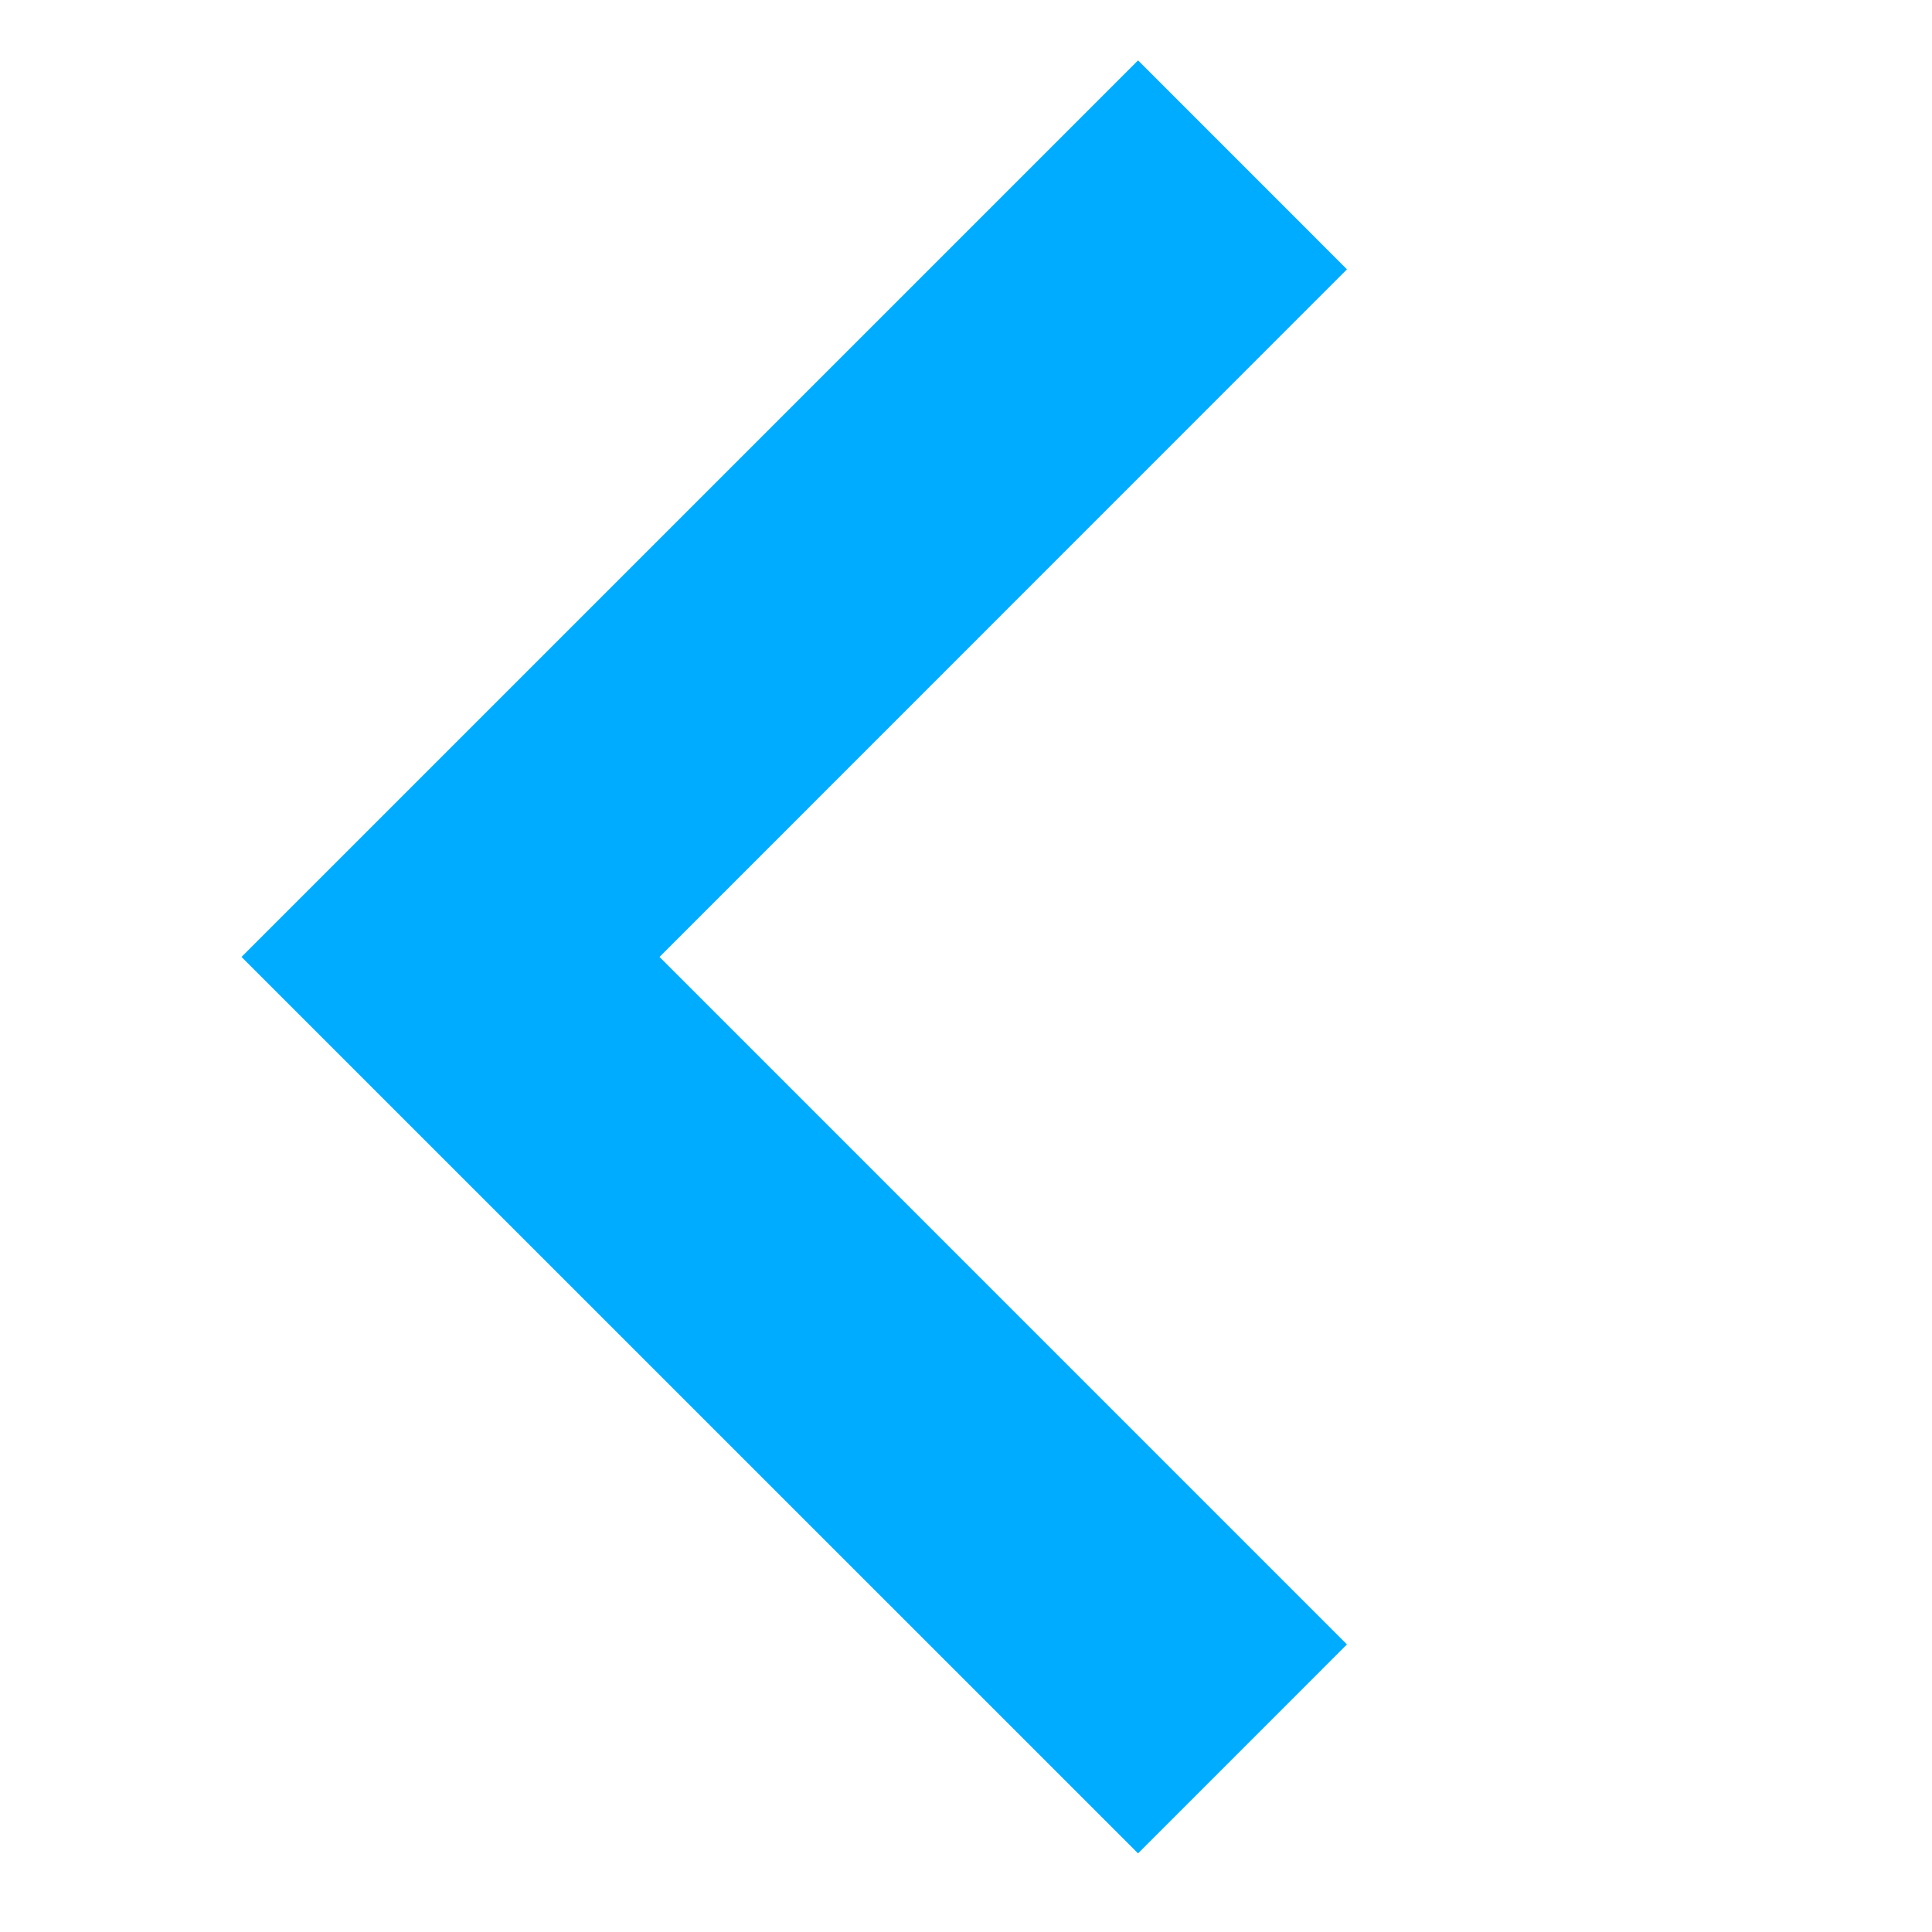 <svg xmlns="http://www.w3.org/2000/svg" width="32" height="32" viewBox="0 0 32 32">
    <g fill="none" fill-rule="evenodd">
        <path d="M0 0h32v32H0z"/>
        <path fill="#00ACFF" fill-rule="nonzero" d="M22.31 27.237l-3.46 3.461L4 15.85 18.85 1l3.46 3.461L10.924 15.85z"/>
    </g>
</svg>
